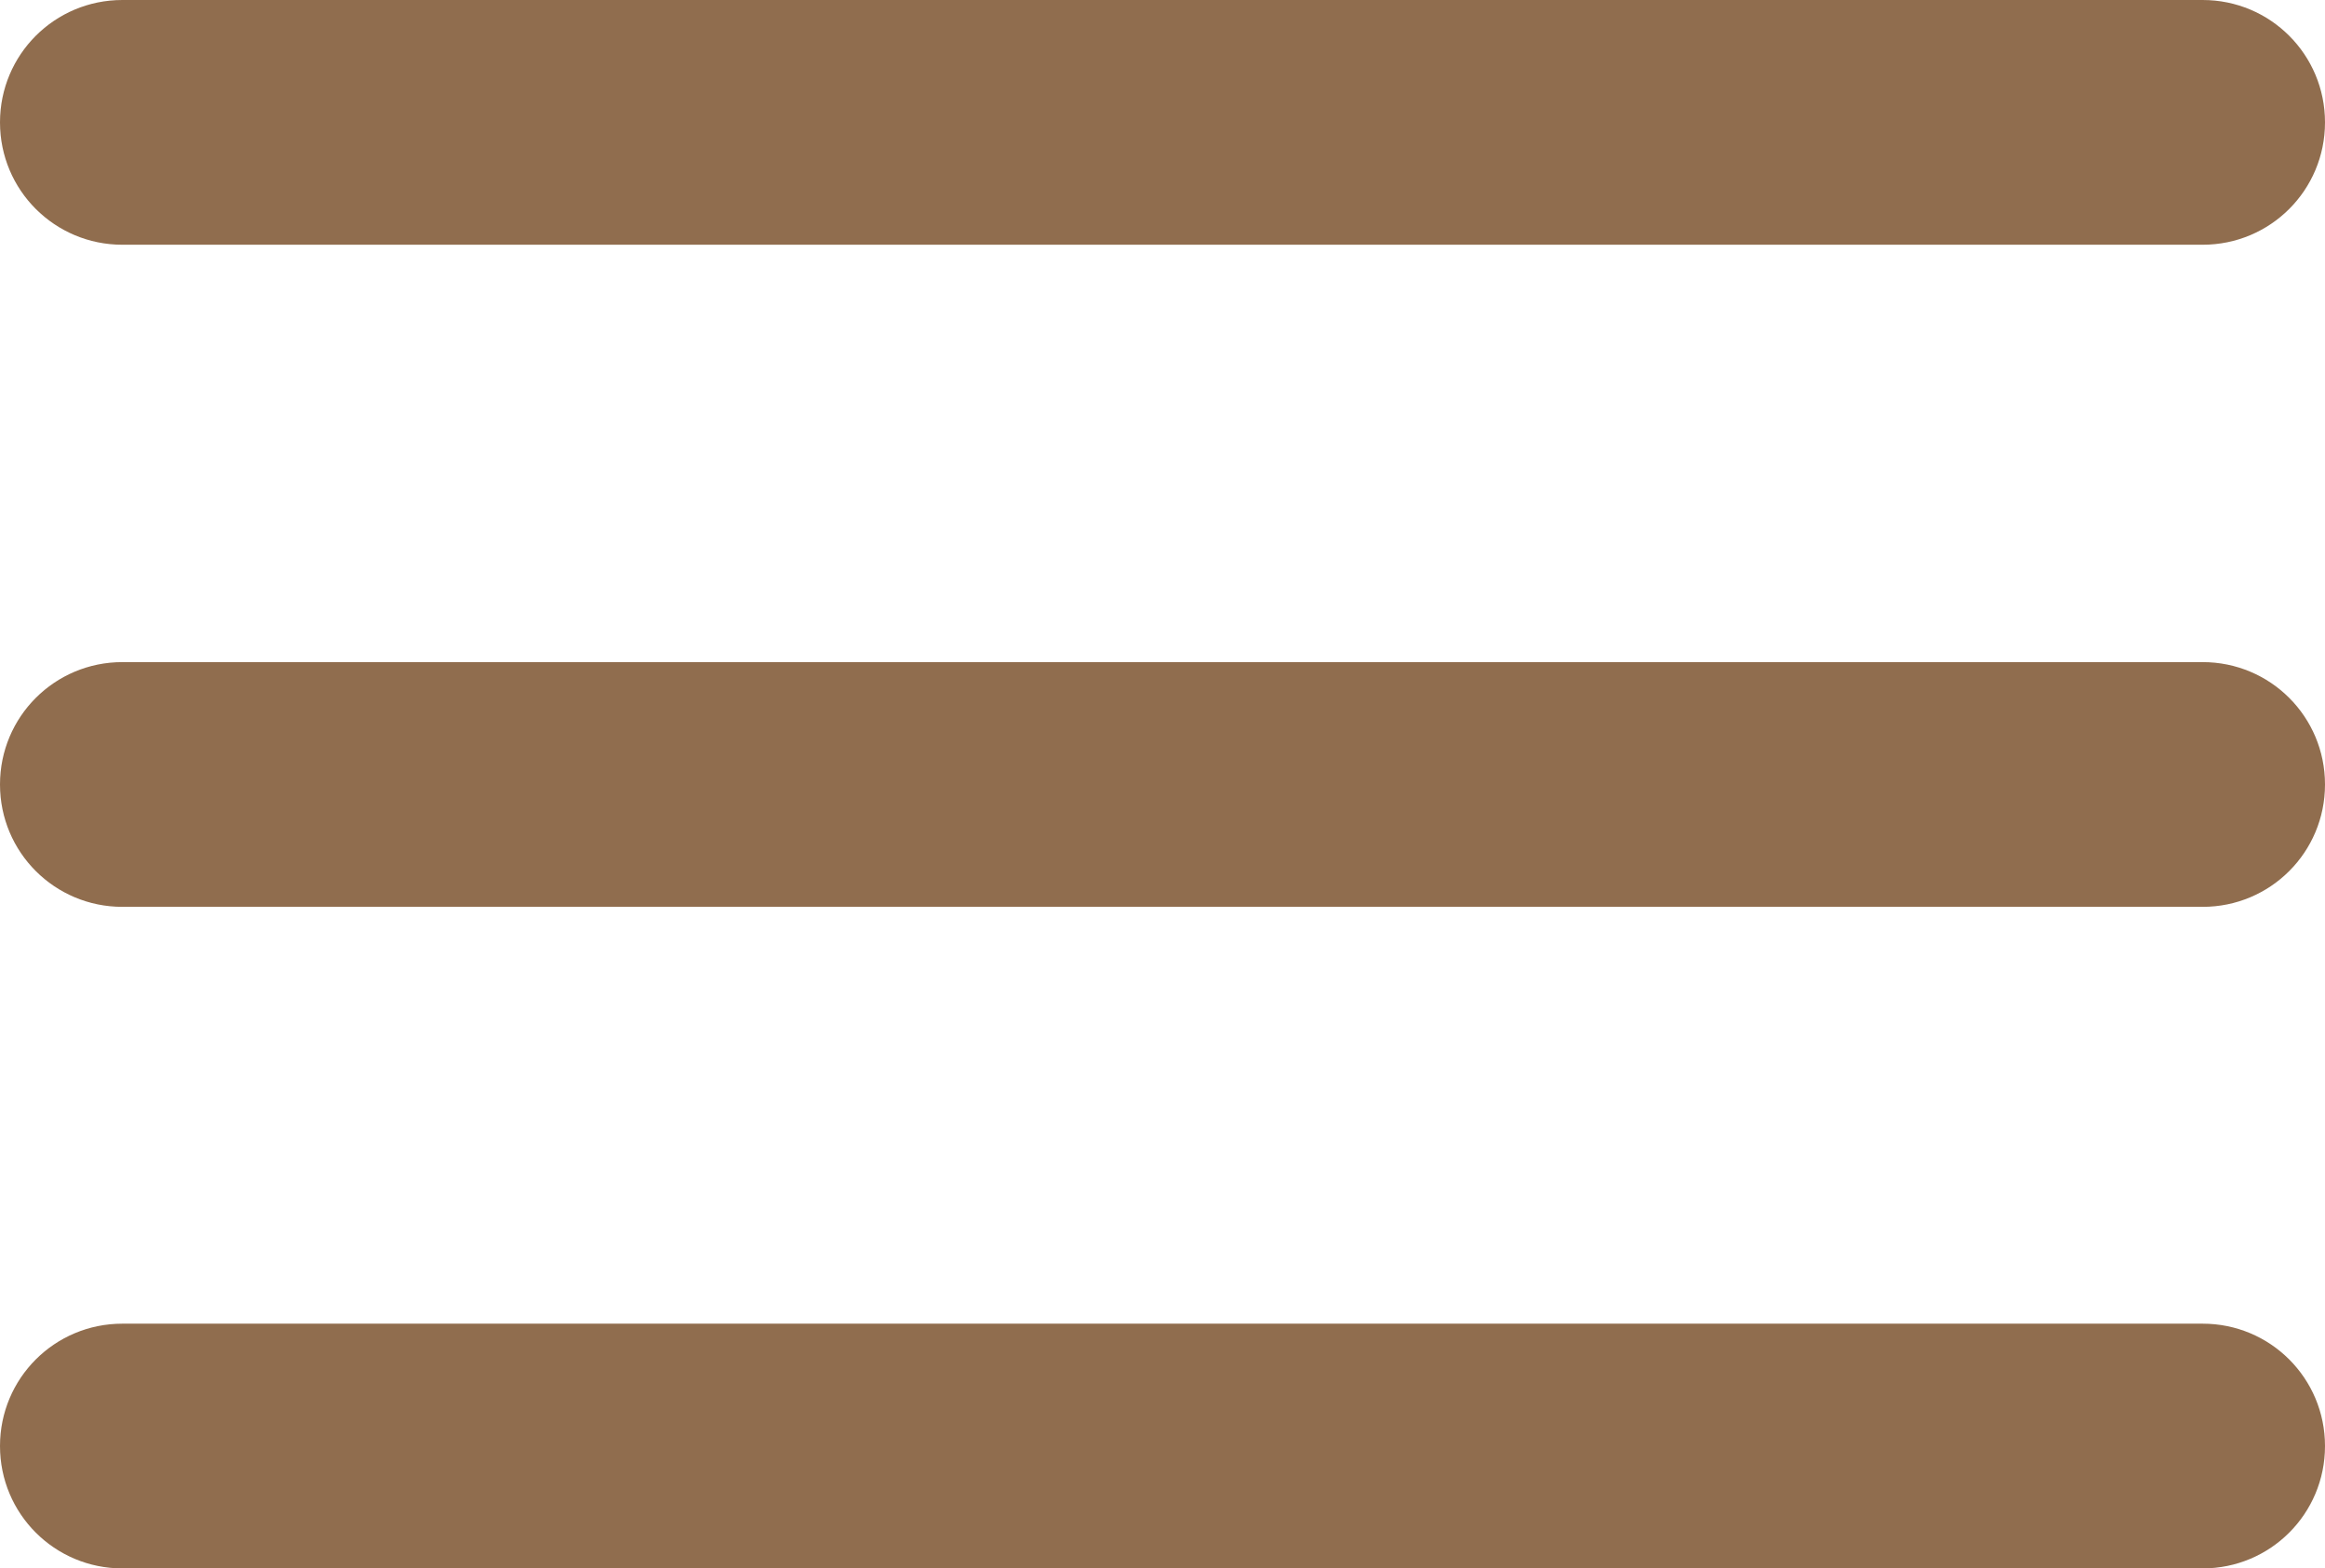 <?xml version="1.0" encoding="utf-8"?>
<!-- Generator: Adobe Illustrator 24.1.3, SVG Export Plug-In . SVG Version: 6.00 Build 0)  -->
<svg version="1.1" id="Layer_1" xmlns="http://www.w3.org/2000/svg" xmlns:xlink="http://www.w3.org/1999/xlink" x="0px" y="0px"
	 viewBox="0 0 425.6 287.1" style="fill:#906D4E;enable-background:new 0 0 425.6 287.1;" xml:space="preserve">
<path d="M22.4,0C10,0,0,10,0,22.4s10,22.4,22.4,22.4h380.8c12.4,0,22.4-10,22.4-22.4S415.6,0,403.2,0H22.4z"/>
<path d="M22.4,121.2C10,121.2,0,131.2,0,143.6S10,166,22.4,166h380.8c12.4,0,22.4-10,22.4-22.4s-10-22.4-22.4-22.4L22.4,121.2
	L22.4,121.2z"/>
<path d="M22.4,242.3C10,242.3,0,252.3,0,264.7s10,22.4,22.4,22.4h380.8c12.4,0,22.4-10,22.4-22.4s-10-22.4-22.4-22.4H22.4z"/>
</svg>
